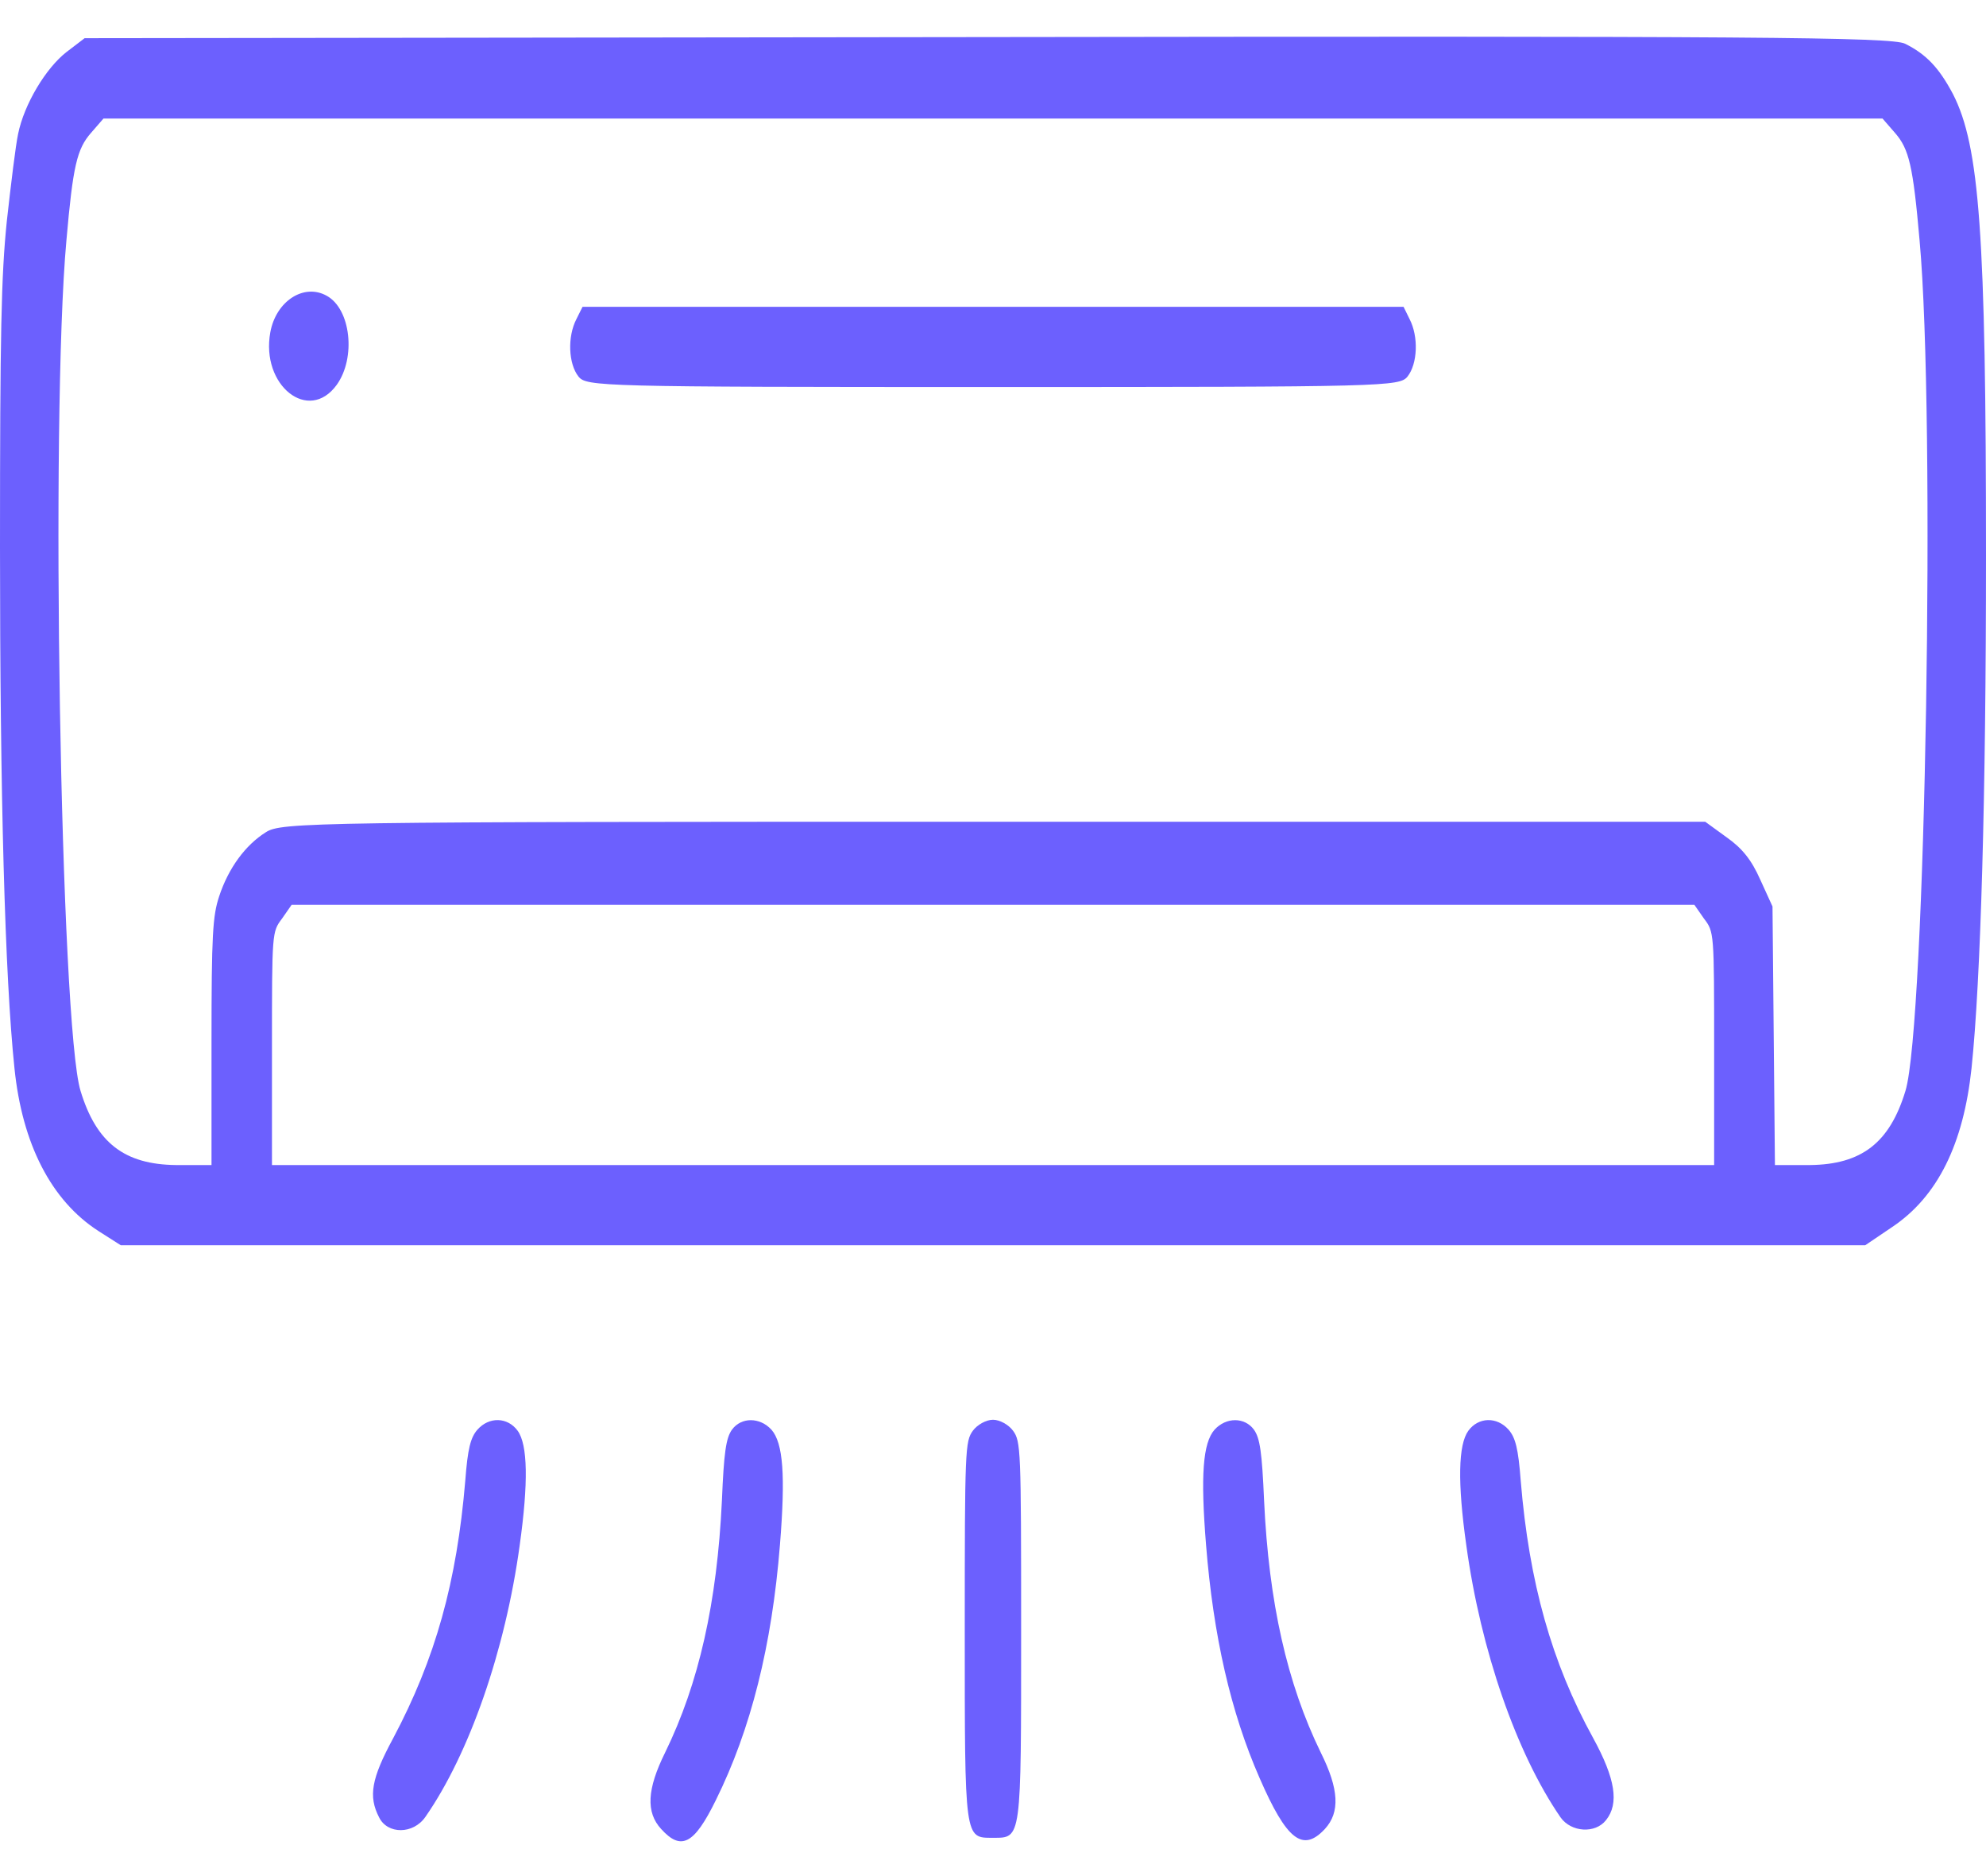 
<svg width="18" height="17" viewBox="0 0 18 17" fill="none" xmlns="http://www.w3.org/2000/svg">
<path d="M17.266 0.396C17.46 0.492 17.576 0.617 17.701 0.853C17.942 1.325 18 2.122 18 5.038C18 7.21 17.953 8.876 17.869 9.679C17.796 10.366 17.562 10.843 17.149 11.119L16.905 11.284H9H1.095L0.891 11.154C0.464 10.878 0.201 10.366 0.131 9.679C0.044 8.846 0 7.2 0 4.962C0 3.021 0.011 2.499 0.062 2.002C0.099 1.671 0.142 1.315 0.164 1.214C0.219 0.943 0.416 0.617 0.602 0.472L0.767 0.346L8.945 0.336C15.901 0.326 17.146 0.336 17.266 0.396ZM0.825 1.204C0.697 1.35 0.661 1.505 0.602 2.178C0.456 3.778 0.548 9.292 0.73 9.885C0.873 10.356 1.128 10.552 1.596 10.557H1.917V9.438C1.917 8.465 1.928 8.299 1.986 8.123C2.07 7.867 2.224 7.657 2.41 7.541C2.548 7.451 2.826 7.446 9.004 7.446H15.455L15.649 7.587C15.791 7.687 15.875 7.792 15.955 7.973L16.065 8.214L16.076 9.388L16.087 10.557H16.404C16.872 10.552 17.127 10.356 17.27 9.885C17.452 9.287 17.544 3.783 17.398 2.178C17.339 1.505 17.303 1.35 17.175 1.204L17.062 1.074H9H0.938L0.825 1.204ZM2.556 8.324C2.465 8.445 2.465 8.445 2.465 9.503V10.557H9H15.536V9.503C15.536 8.445 15.536 8.445 15.444 8.324L15.357 8.199H9H2.643L2.556 8.324Z" fill="#6C60FE"/>
<path d="M2.961 2.68C3.18 2.8 3.228 3.242 3.052 3.487C2.797 3.839 2.362 3.492 2.45 3.011C2.501 2.73 2.753 2.564 2.961 2.68Z" fill="#6C60FE"/>
<path d="M12.775 2.89C12.859 3.051 12.848 3.297 12.757 3.412C12.684 3.502 12.567 3.507 9 3.507C5.433 3.507 5.316 3.502 5.243 3.412C5.152 3.297 5.141 3.051 5.225 2.89L5.28 2.78H9H12.721L12.775 2.89Z" fill="#6C60FE"/>
<path d="M13.673 12.955C13.735 13.026 13.761 13.126 13.783 13.417C13.859 14.34 14.064 15.068 14.44 15.75C14.64 16.116 14.677 16.342 14.556 16.493C14.458 16.618 14.239 16.603 14.144 16.468C13.746 15.891 13.421 14.957 13.29 14.004C13.209 13.432 13.217 13.091 13.308 12.965C13.399 12.84 13.567 12.835 13.673 12.955Z" fill="#6C60FE"/>
<path d="M11.365 12.955C11.42 13.031 11.438 13.161 11.457 13.598C11.5 14.521 11.665 15.254 11.971 15.881C12.136 16.212 12.147 16.422 12.008 16.573C11.807 16.789 11.661 16.673 11.416 16.111C11.154 15.514 10.997 14.822 10.931 13.999C10.88 13.367 10.902 13.076 11.008 12.955C11.113 12.84 11.281 12.84 11.365 12.955Z" fill="#6C60FE"/>
<path d="M9.182 12.965C9.252 13.061 9.255 13.131 9.255 14.762C9.255 16.683 9.259 16.653 9 16.653C8.741 16.653 8.744 16.683 8.744 14.762C8.744 13.131 8.748 13.061 8.817 12.965C8.857 12.91 8.938 12.865 9 12.865C9.062 12.865 9.142 12.91 9.182 12.965Z" fill="#6C60FE"/>
<path d="M6.992 12.955C7.098 13.076 7.12 13.367 7.069 13.999C6.996 14.912 6.806 15.67 6.488 16.312C6.291 16.713 6.174 16.774 5.992 16.573C5.853 16.422 5.864 16.212 6.028 15.881C6.335 15.253 6.499 14.521 6.543 13.598C6.561 13.161 6.58 13.031 6.634 12.955C6.718 12.84 6.886 12.84 6.992 12.955Z" fill="#6C60FE"/>
<path d="M4.692 12.965C4.783 13.091 4.79 13.432 4.71 14.004C4.579 14.957 4.254 15.891 3.856 16.463C3.746 16.623 3.512 16.623 3.436 16.468C3.337 16.277 3.366 16.116 3.564 15.75C3.947 15.028 4.14 14.335 4.217 13.417C4.239 13.126 4.265 13.026 4.327 12.955C4.433 12.835 4.601 12.84 4.692 12.965Z" fill="#6C60FE"/>
</svg>
